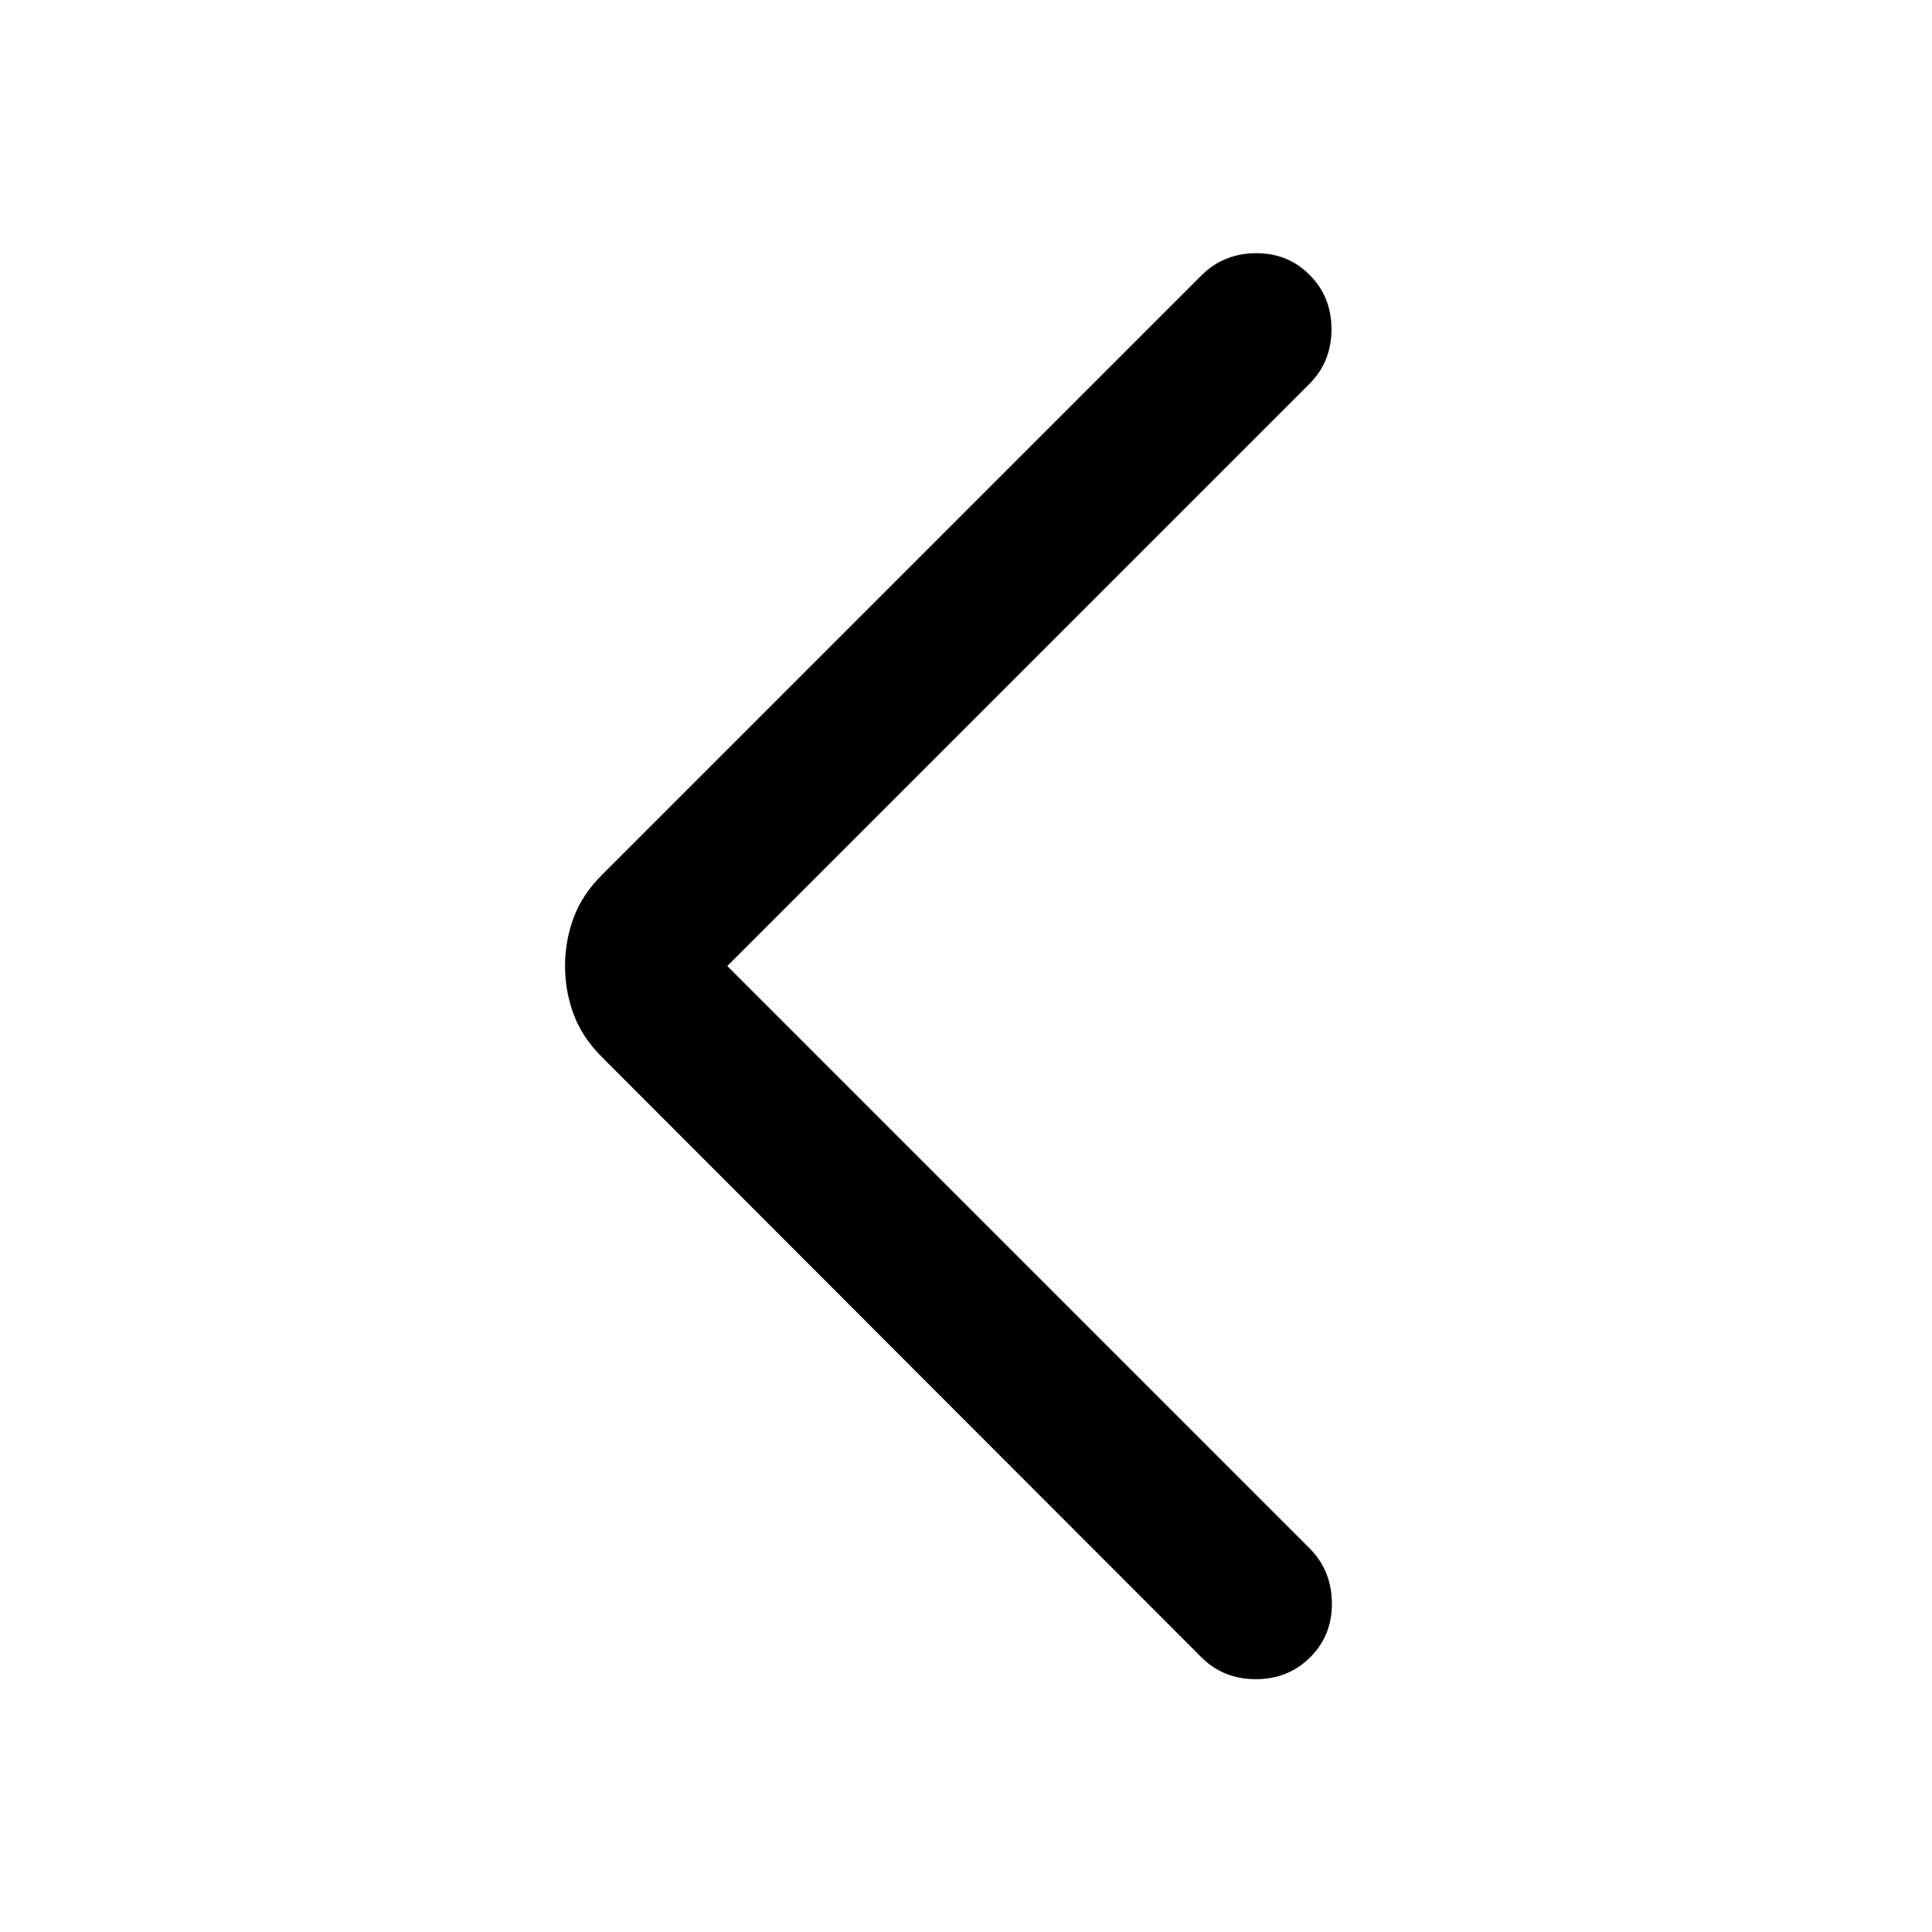 <svg viewBox="0 -960 960 960"><path d="m361.38-480 289.31 289.31q10.92 10.92 11.12 27.07.19 16.16-10.73 27.08-10.93 10.92-27.08 10.92t-27.08-10.92L299.08-434.77q-9.85-9.85-14.08-21.31-4.23-11.46-4.23-23.92t4.23-23.92q4.23-11.46 14.08-21.31l297.84-297.85q10.93-10.92 26.89-11.11 15.96-.19 26.88 10.73 10.92 10.92 10.92 27.08 0 16.15-10.92 27.07L361.38-480Z"/></svg>